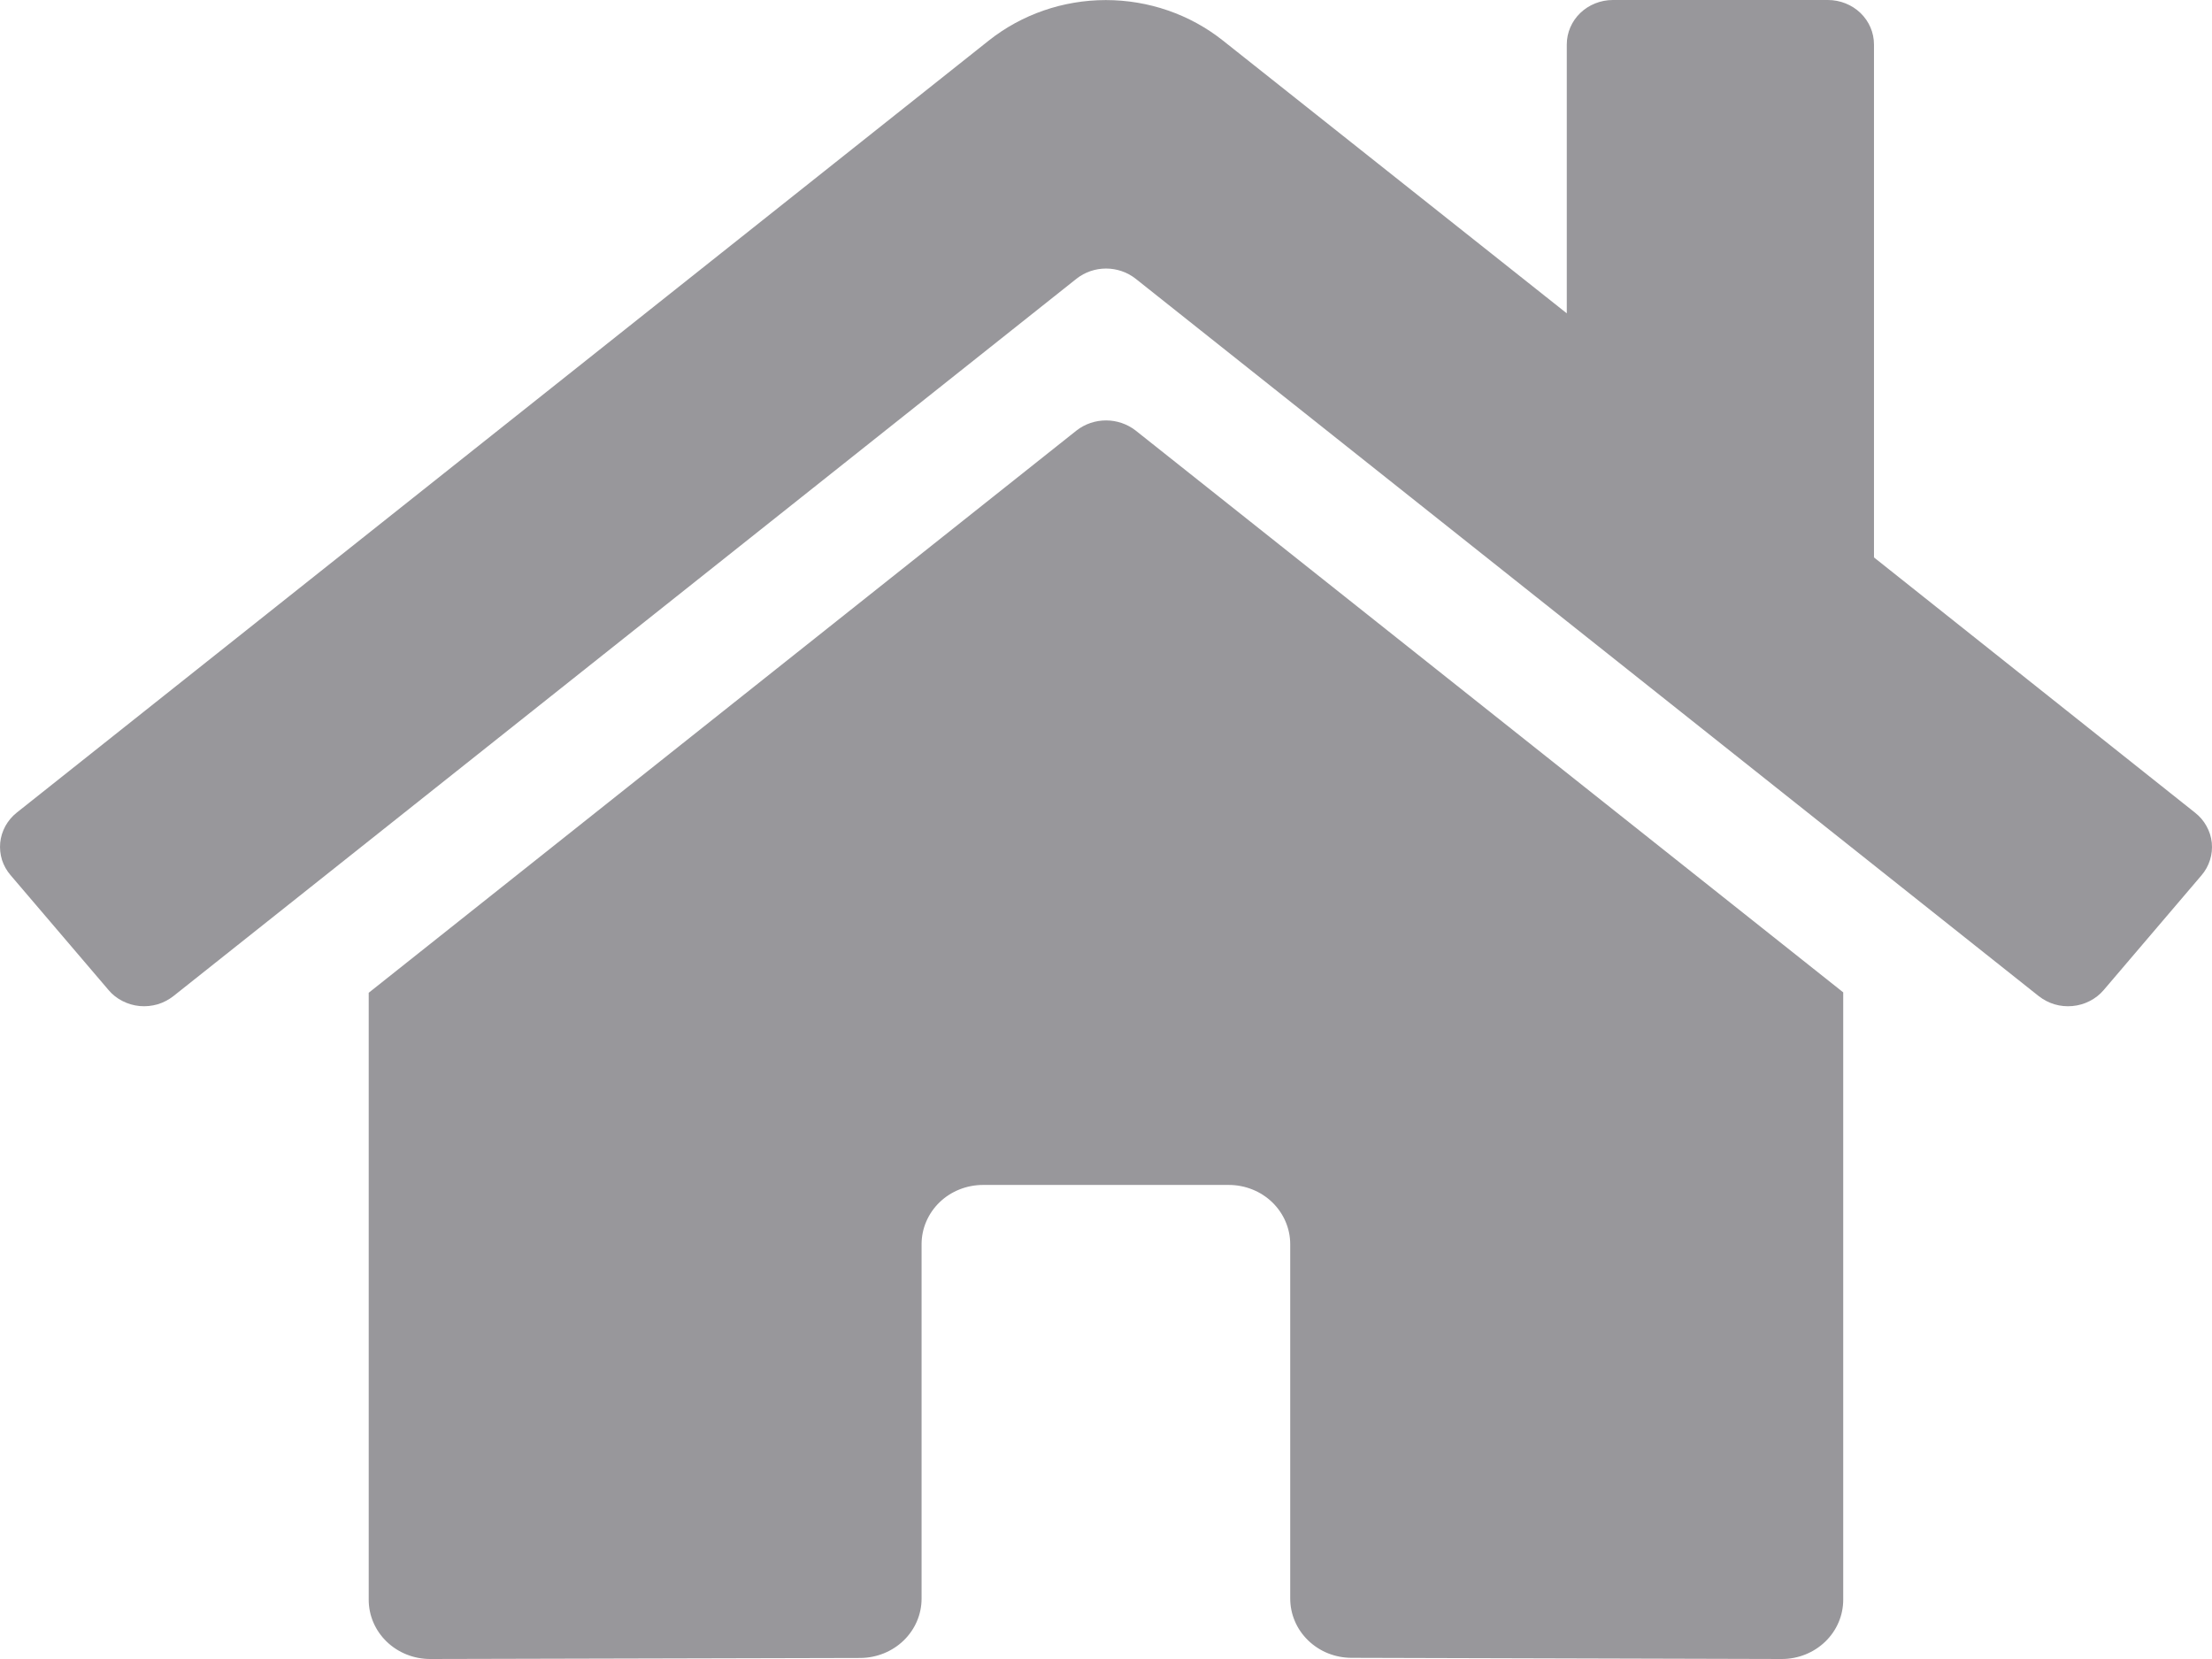 <svg width="32" height="24" viewBox="0 0 32 24" fill="none" xmlns="http://www.w3.org/2000/svg">
<path d="M15.576 6.226L5.334 14.362V23.143C5.334 23.37 5.427 23.588 5.594 23.749C5.761 23.91 5.987 24 6.223 24L12.448 23.985C12.683 23.983 12.908 23.892 13.073 23.732C13.239 23.571 13.332 23.354 13.332 23.127V17.999C13.332 17.772 13.426 17.554 13.592 17.393C13.759 17.232 13.985 17.142 14.221 17.142H17.776C18.012 17.142 18.238 17.232 18.405 17.393C18.571 17.554 18.665 17.772 18.665 17.999V23.123C18.665 23.236 18.687 23.348 18.732 23.452C18.776 23.557 18.842 23.651 18.924 23.731C19.007 23.811 19.105 23.875 19.213 23.918C19.321 23.961 19.437 23.983 19.554 23.983L25.777 24C26.012 24 26.238 23.91 26.405 23.749C26.572 23.588 26.665 23.37 26.665 23.143V14.356L16.426 6.226C16.305 6.133 16.155 6.082 16.001 6.082C15.846 6.082 15.696 6.133 15.576 6.226ZM31.754 11.756L27.11 8.064V0.643C27.11 0.472 27.04 0.309 26.915 0.188C26.79 0.068 26.62 0 26.443 0H23.332C23.156 0 22.986 0.068 22.861 0.188C22.736 0.309 22.666 0.472 22.666 0.643V4.533L17.692 0.587C17.215 0.208 16.616 0.001 15.998 0.001C15.38 0.001 14.781 0.208 14.304 0.587L0.242 11.756C0.174 11.81 0.119 11.876 0.078 11.95C0.037 12.025 0.011 12.107 0.003 12.191C-0.005 12.275 0.004 12.36 0.029 12.441C0.055 12.521 0.097 12.596 0.153 12.661L1.57 14.322C1.625 14.388 1.694 14.442 1.771 14.481C1.849 14.521 1.933 14.546 2.021 14.554C2.108 14.562 2.196 14.553 2.28 14.529C2.363 14.504 2.441 14.463 2.509 14.41L15.576 4.03C15.696 3.936 15.846 3.885 16.001 3.885C16.155 3.885 16.305 3.936 16.426 4.03L29.493 14.41C29.561 14.463 29.638 14.504 29.722 14.529C29.806 14.554 29.894 14.562 29.981 14.554C30.068 14.546 30.153 14.522 30.23 14.482C30.308 14.443 30.376 14.389 30.432 14.324L31.848 12.663C31.904 12.598 31.946 12.522 31.971 12.441C31.997 12.36 32.005 12.275 31.997 12.191C31.988 12.106 31.962 12.024 31.92 11.95C31.879 11.875 31.822 11.809 31.754 11.756Z" fill="#98979B"/>
</svg>
